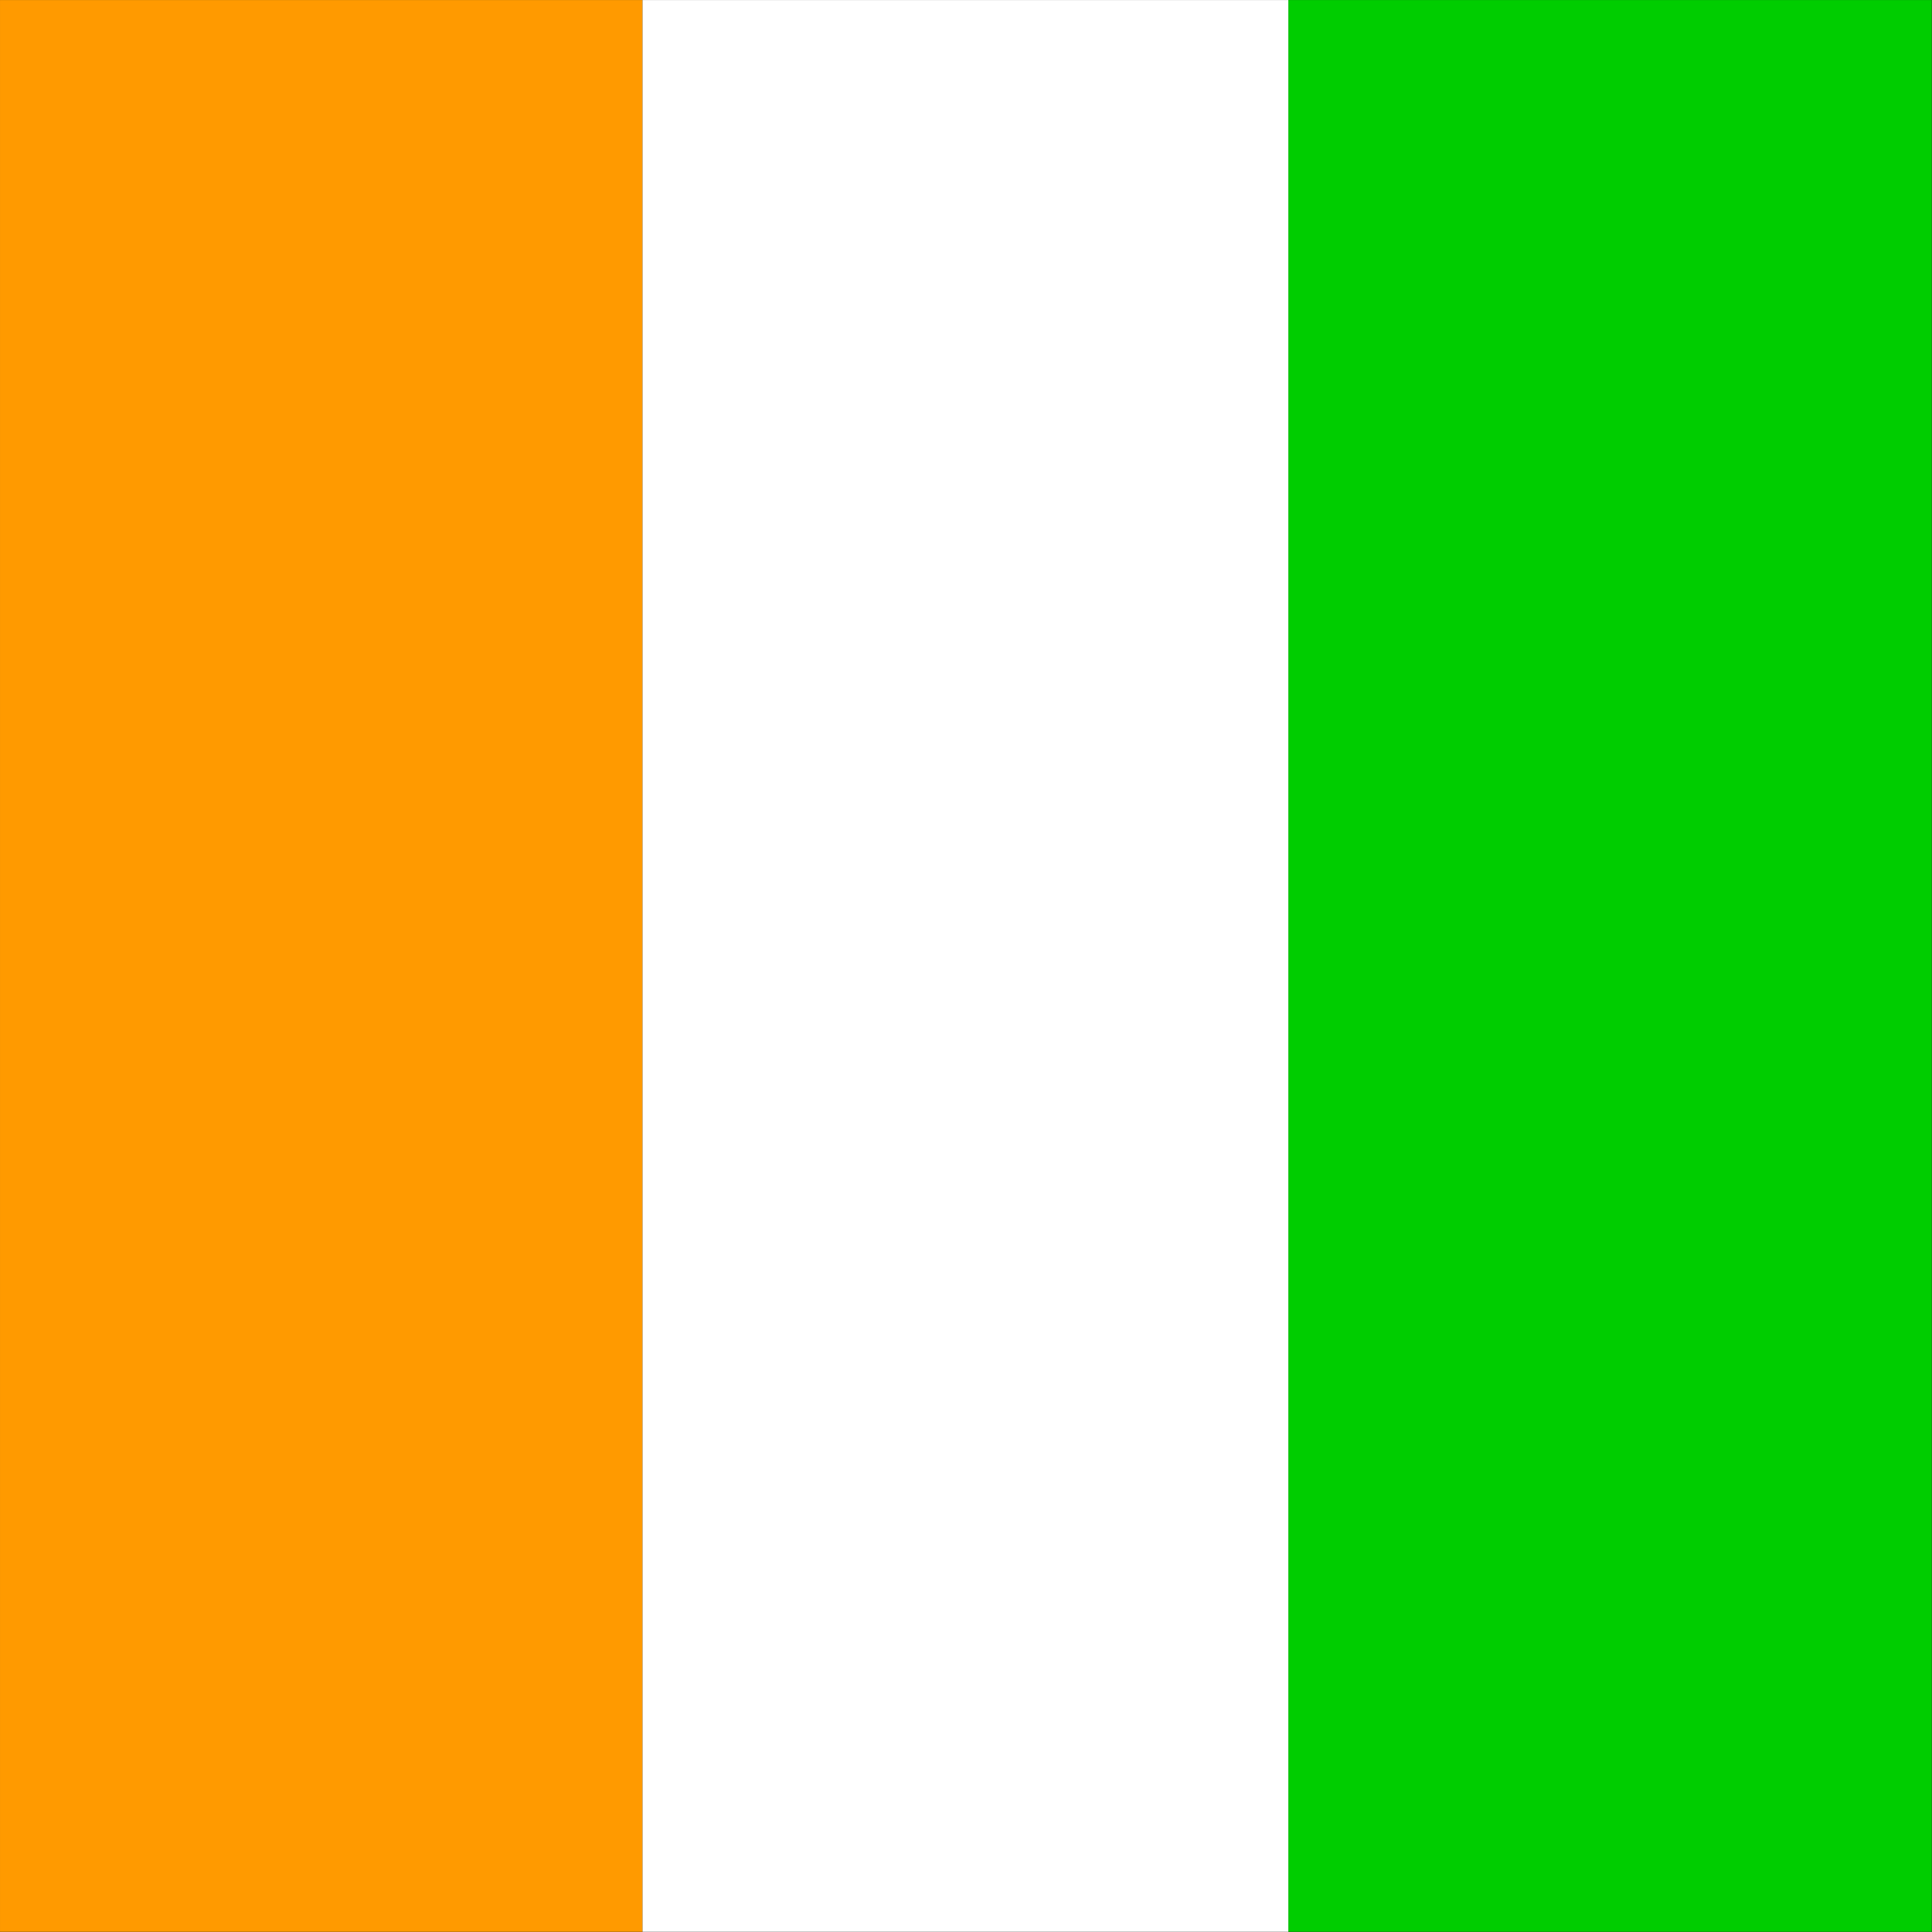 <?xml version="1.0" encoding="UTF-8" standalone="no"?><!DOCTYPE svg PUBLIC "-//W3C//DTD SVG 1.1//EN" "http://www.w3.org/Graphics/SVG/1.1/DTD/svg11.dtd"><svg xmlns="http://www.w3.org/2000/svg" height="64" id="canada" version="1.1" viewBox="0 0 512 512.0" width="64"><rect x="0" y="0" width="512" height="512.0" fill="#333333" stroke="none"/><g id="flag" style="fill-rule:evenodd" transform="matrix(0.688,0,0,1.032,0.003,0.008)"><path d="m 496.25,-1.526e-5 c 82.613,0 165.227,0 247.84,0 0,165.353 0,330.707 0,496.06 -82.613,0 -165.227,0 -247.84,0 0,-165.353 0,-330.707 0,-496.06 z" id="rect595" style="fill:#00cd00"/><path d="m 0,-1.526e-5 c 82.5,0 165,0 247.5,0 0,165.353 0,330.707 0,496.06 -82.5,0 -165,0 -247.5,0 C 0,330.707 0,165.353 0,-1.526e-5 Z" id="rect593" style="fill:#ff9a00"/><path d="m 247.5,-1.526e-5 c 82.917,0 165.833,0 248.75,0 0,165.353 0,330.707 0,496.06 -82.917,0 -165.833,0 -248.75,0 0,-165.353 0,-330.707 0,-496.06 z" id="rect594" style="fill:#FFF"/></g></svg>